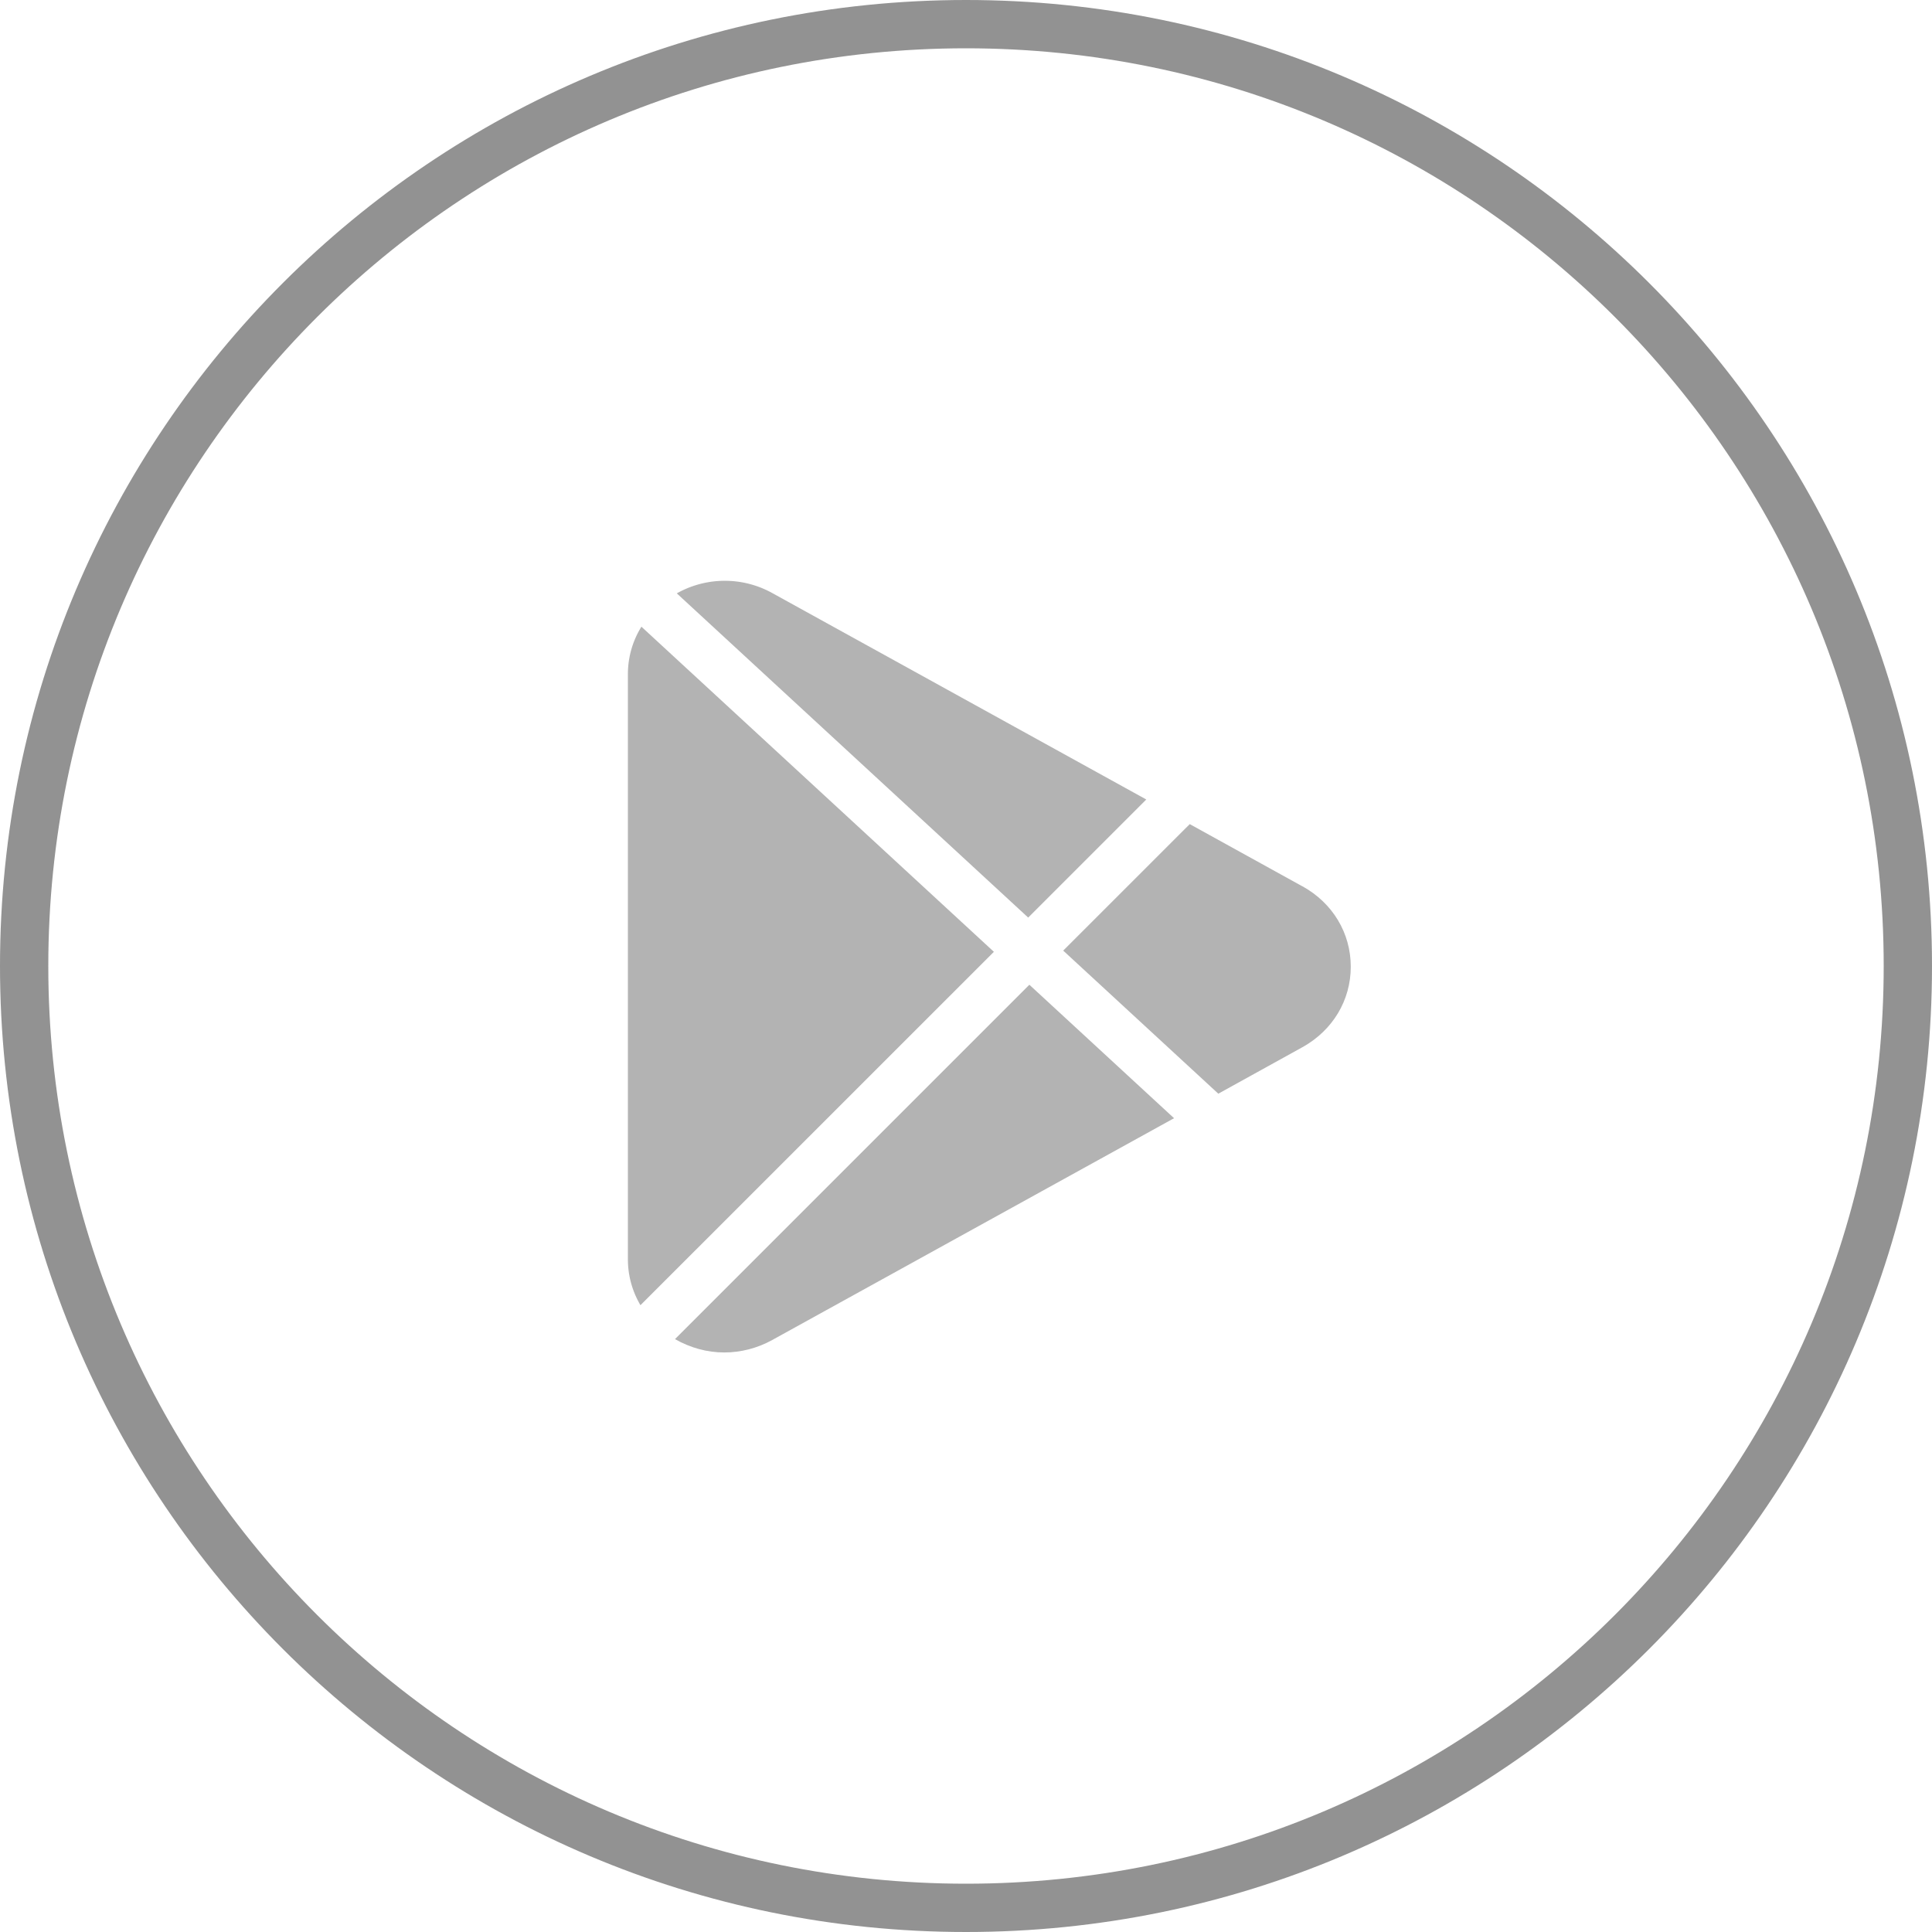 <svg xmlns="http://www.w3.org/2000/svg" width="32" height="32" viewBox="0 0 32 32"><defs><clipPath id="5mxwa"><path fill="#fff" d="M16 32c8.837 0 16-7.163 16-16S24.837 0 16 0 0 7.163 0 16s7.163 16 16 16z"/></clipPath></defs><g><g opacity=".7"><g opacity=".7"><path fill="none" stroke="#222" stroke-miterlimit="20" stroke-width="1.6" d="M16 32c8.837 0 16-7.163 16-16S24.837 0 16 0 0 7.163 0 16s7.163 16 16 16z" clip-path="url(&quot;#5mxwa&quot;)"/></g><g opacity=".7"><g opacity=".7"><path fill="#222" d="M12.793 9.824a1.622 1.622 0 0 0-1.583.004l5.82 5.37 1.956-1.956-6.193-3.418"/></g><g opacity=".7"><path fill="#222" d="M10.624 10.38a1.489 1.489 0 0 0-.224.78v9.698c0 .273.074.533.208.76l5.854-5.853-5.838-5.385"/></g><g opacity=".7"><path fill="#222" d="M21.571 14.68l-1.865-1.03-2.096 2.095 2.569 2.37 1.393-.77c.501-.278.801-.776.801-1.333 0-.558-.3-1.056-.802-1.333"/></g><g opacity=".7"><path fill="#222" d="M17.05 16.31l-5.87 5.87c.255.145.534.221.815.221.272 0 .545-.068.795-.206l6.656-3.674-2.397-2.211"/></g></g></g></g></svg>